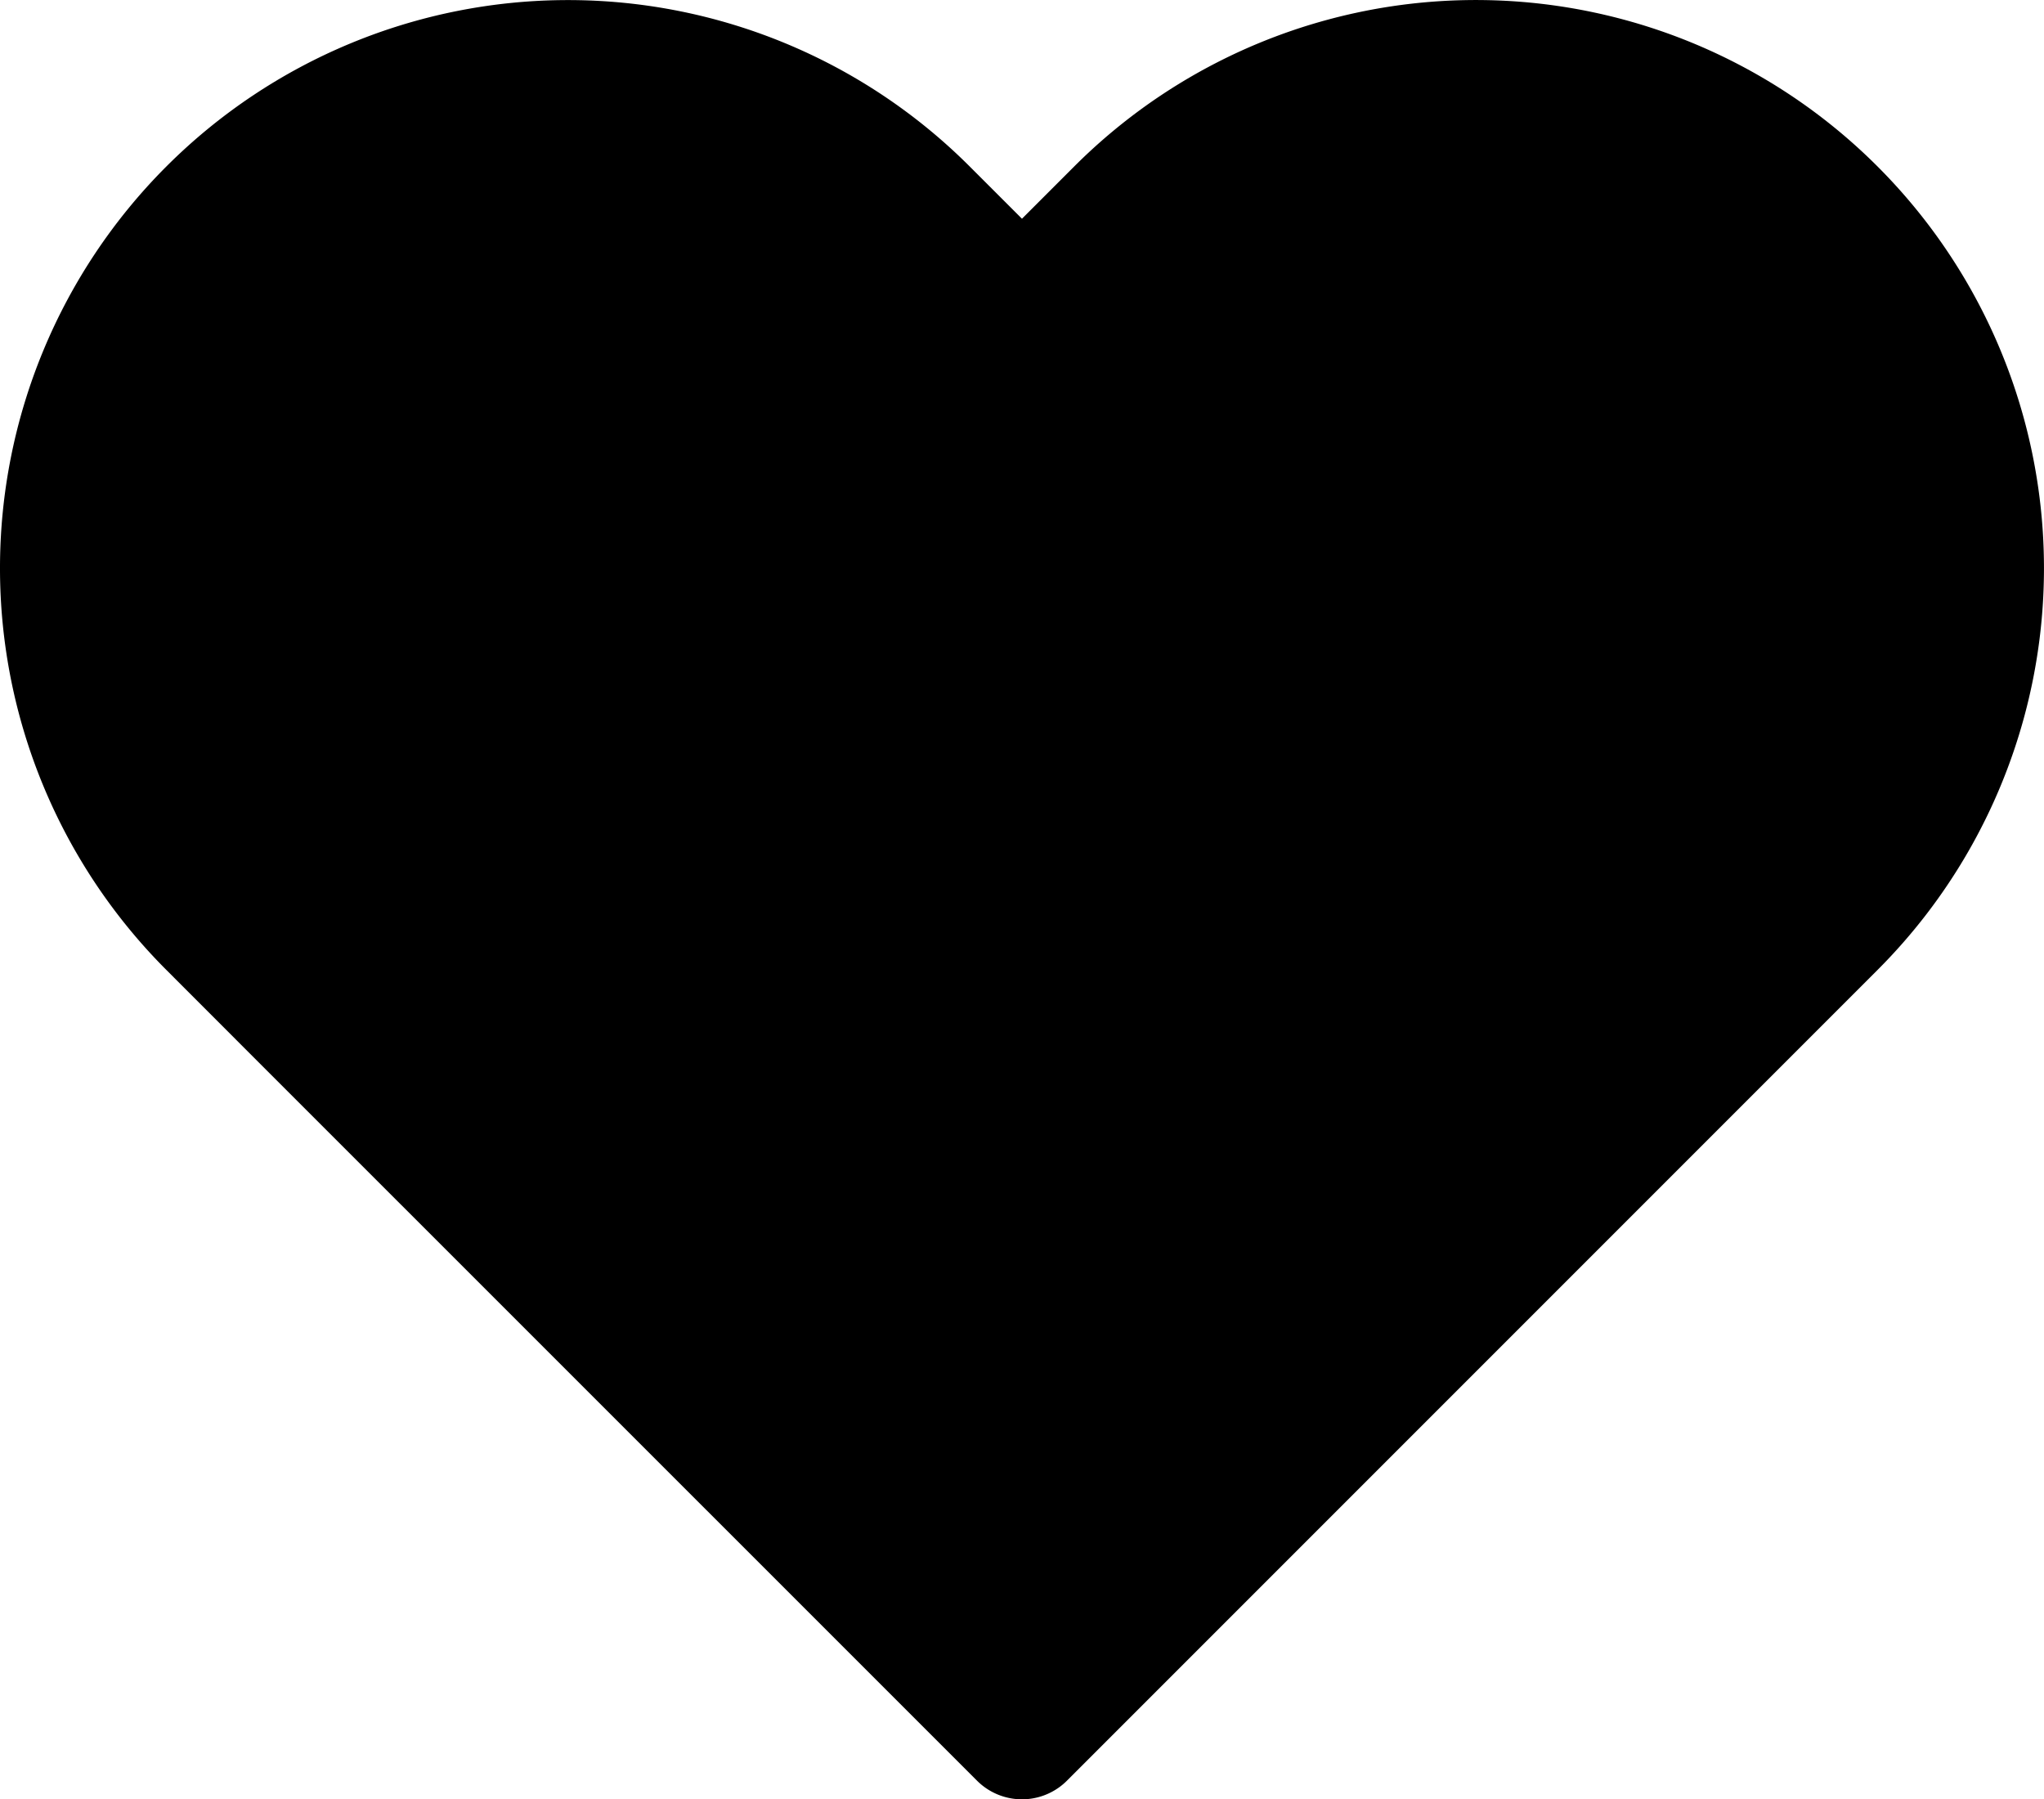 <svg xmlns="http://www.w3.org/2000/svg" width="48.227" height="42.447" viewBox="0 0 48.227 42.447">
  <g id="Icon_feather-heart" data-name="Icon feather-heart" transform="translate(1.5 1.5)">
    <path id="Icon_feather-heart-2" data-name="Icon feather-heart" d="M44.062,7.985a11.9,11.9,0,0,0-16.833,0l-2.293,2.293L22.642,7.985A11.9,11.9,0,1,0,5.809,24.818L8.1,27.111,24.936,43.944,41.769,27.111l2.293-2.293a11.9,11.9,0,0,0,0-16.833Z" transform="translate(-2.323 -4.497)" stroke="#000" stroke-linecap="round" stroke-linejoin="round" stroke-width="3"/>
  </g>
</svg>
